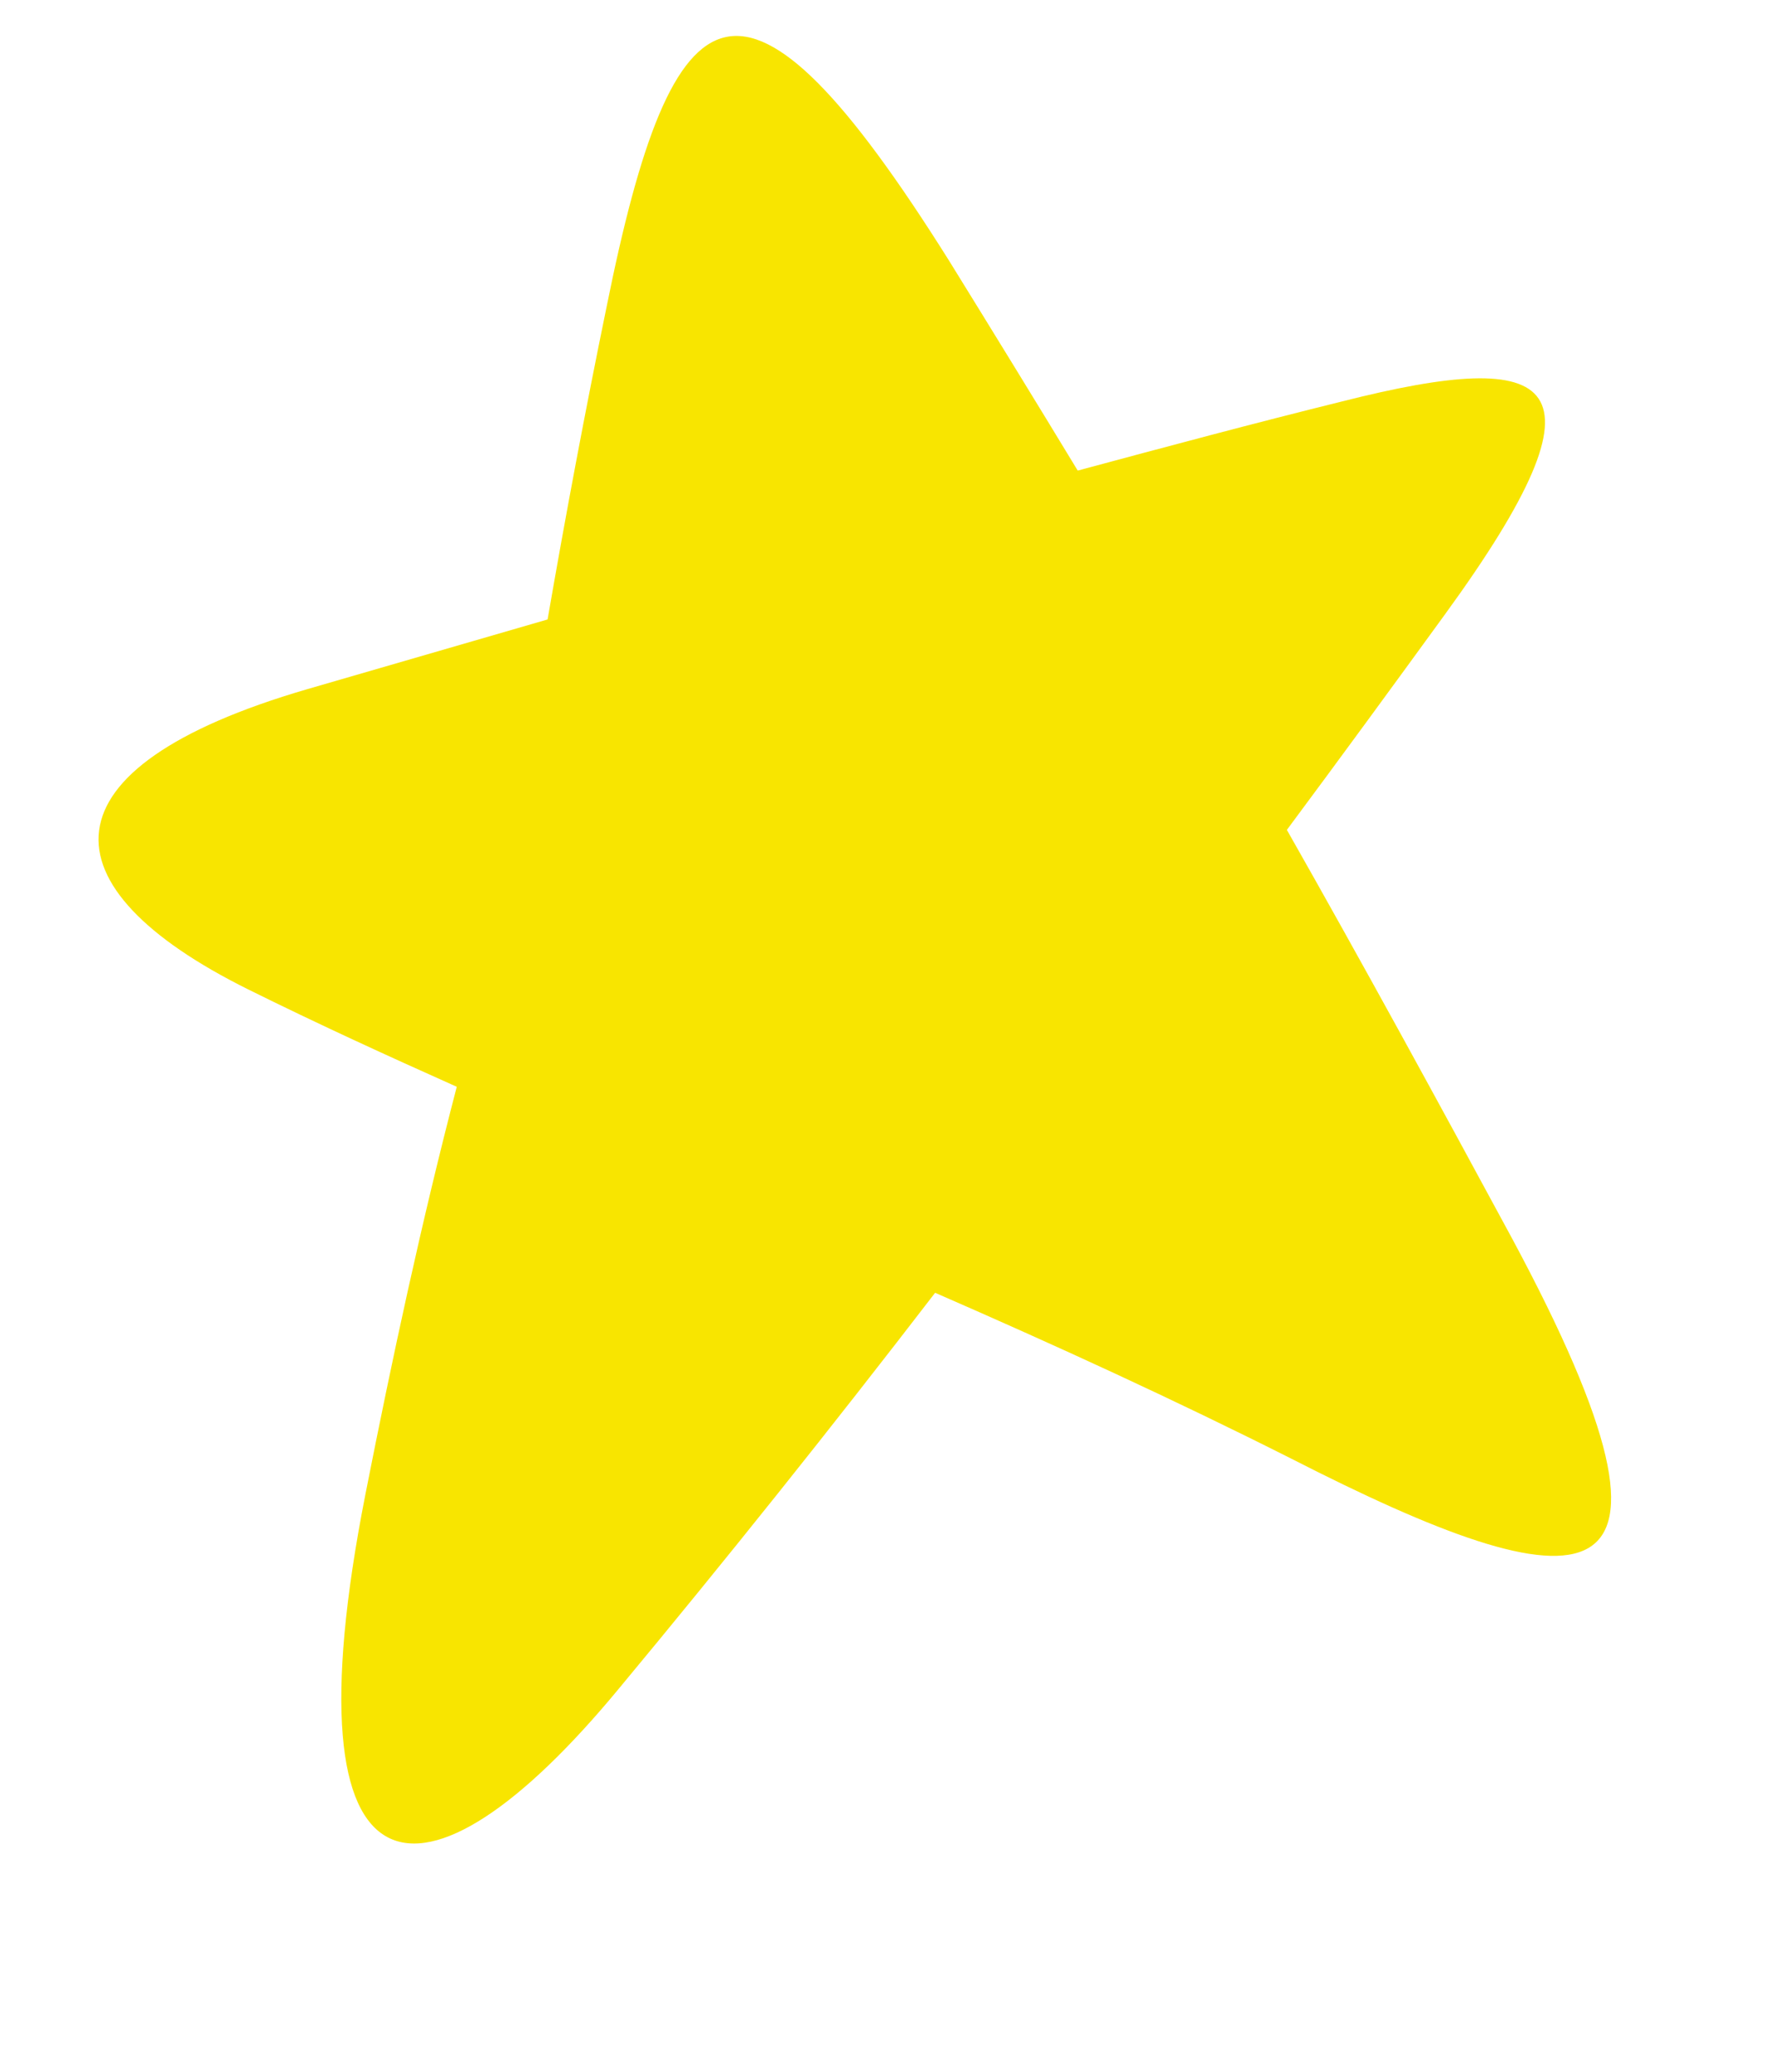 <svg width="6" height="7" viewBox="0 0 6 7" fill="none" xmlns="http://www.w3.org/2000/svg">
<path d="M5.111 4.184C4.861 3.722 4.609 3.26 4.35 2.804C4.53 2.562 4.709 2.317 4.885 2.075C5.467 1.275 5.261 1.173 4.538 1.356C4.239 1.43 3.944 1.509 3.643 1.59C3.498 1.351 3.353 1.115 3.207 0.879C2.513 -0.225 2.275 -0.08 2.05 1.039C1.978 1.389 1.912 1.741 1.851 2.093L1.037 2.329C0.126 2.595 0.142 2.997 0.839 3.343C1.073 3.459 1.309 3.567 1.544 3.672C1.425 4.128 1.326 4.588 1.235 5.05C0.956 6.468 1.433 6.501 2.089 5.709C2.454 5.27 2.811 4.823 3.161 4.368C3.567 4.545 3.969 4.729 4.364 4.928C5.349 5.431 5.808 5.481 5.111 4.184Z" fill="#F8E500"/>
</svg>
